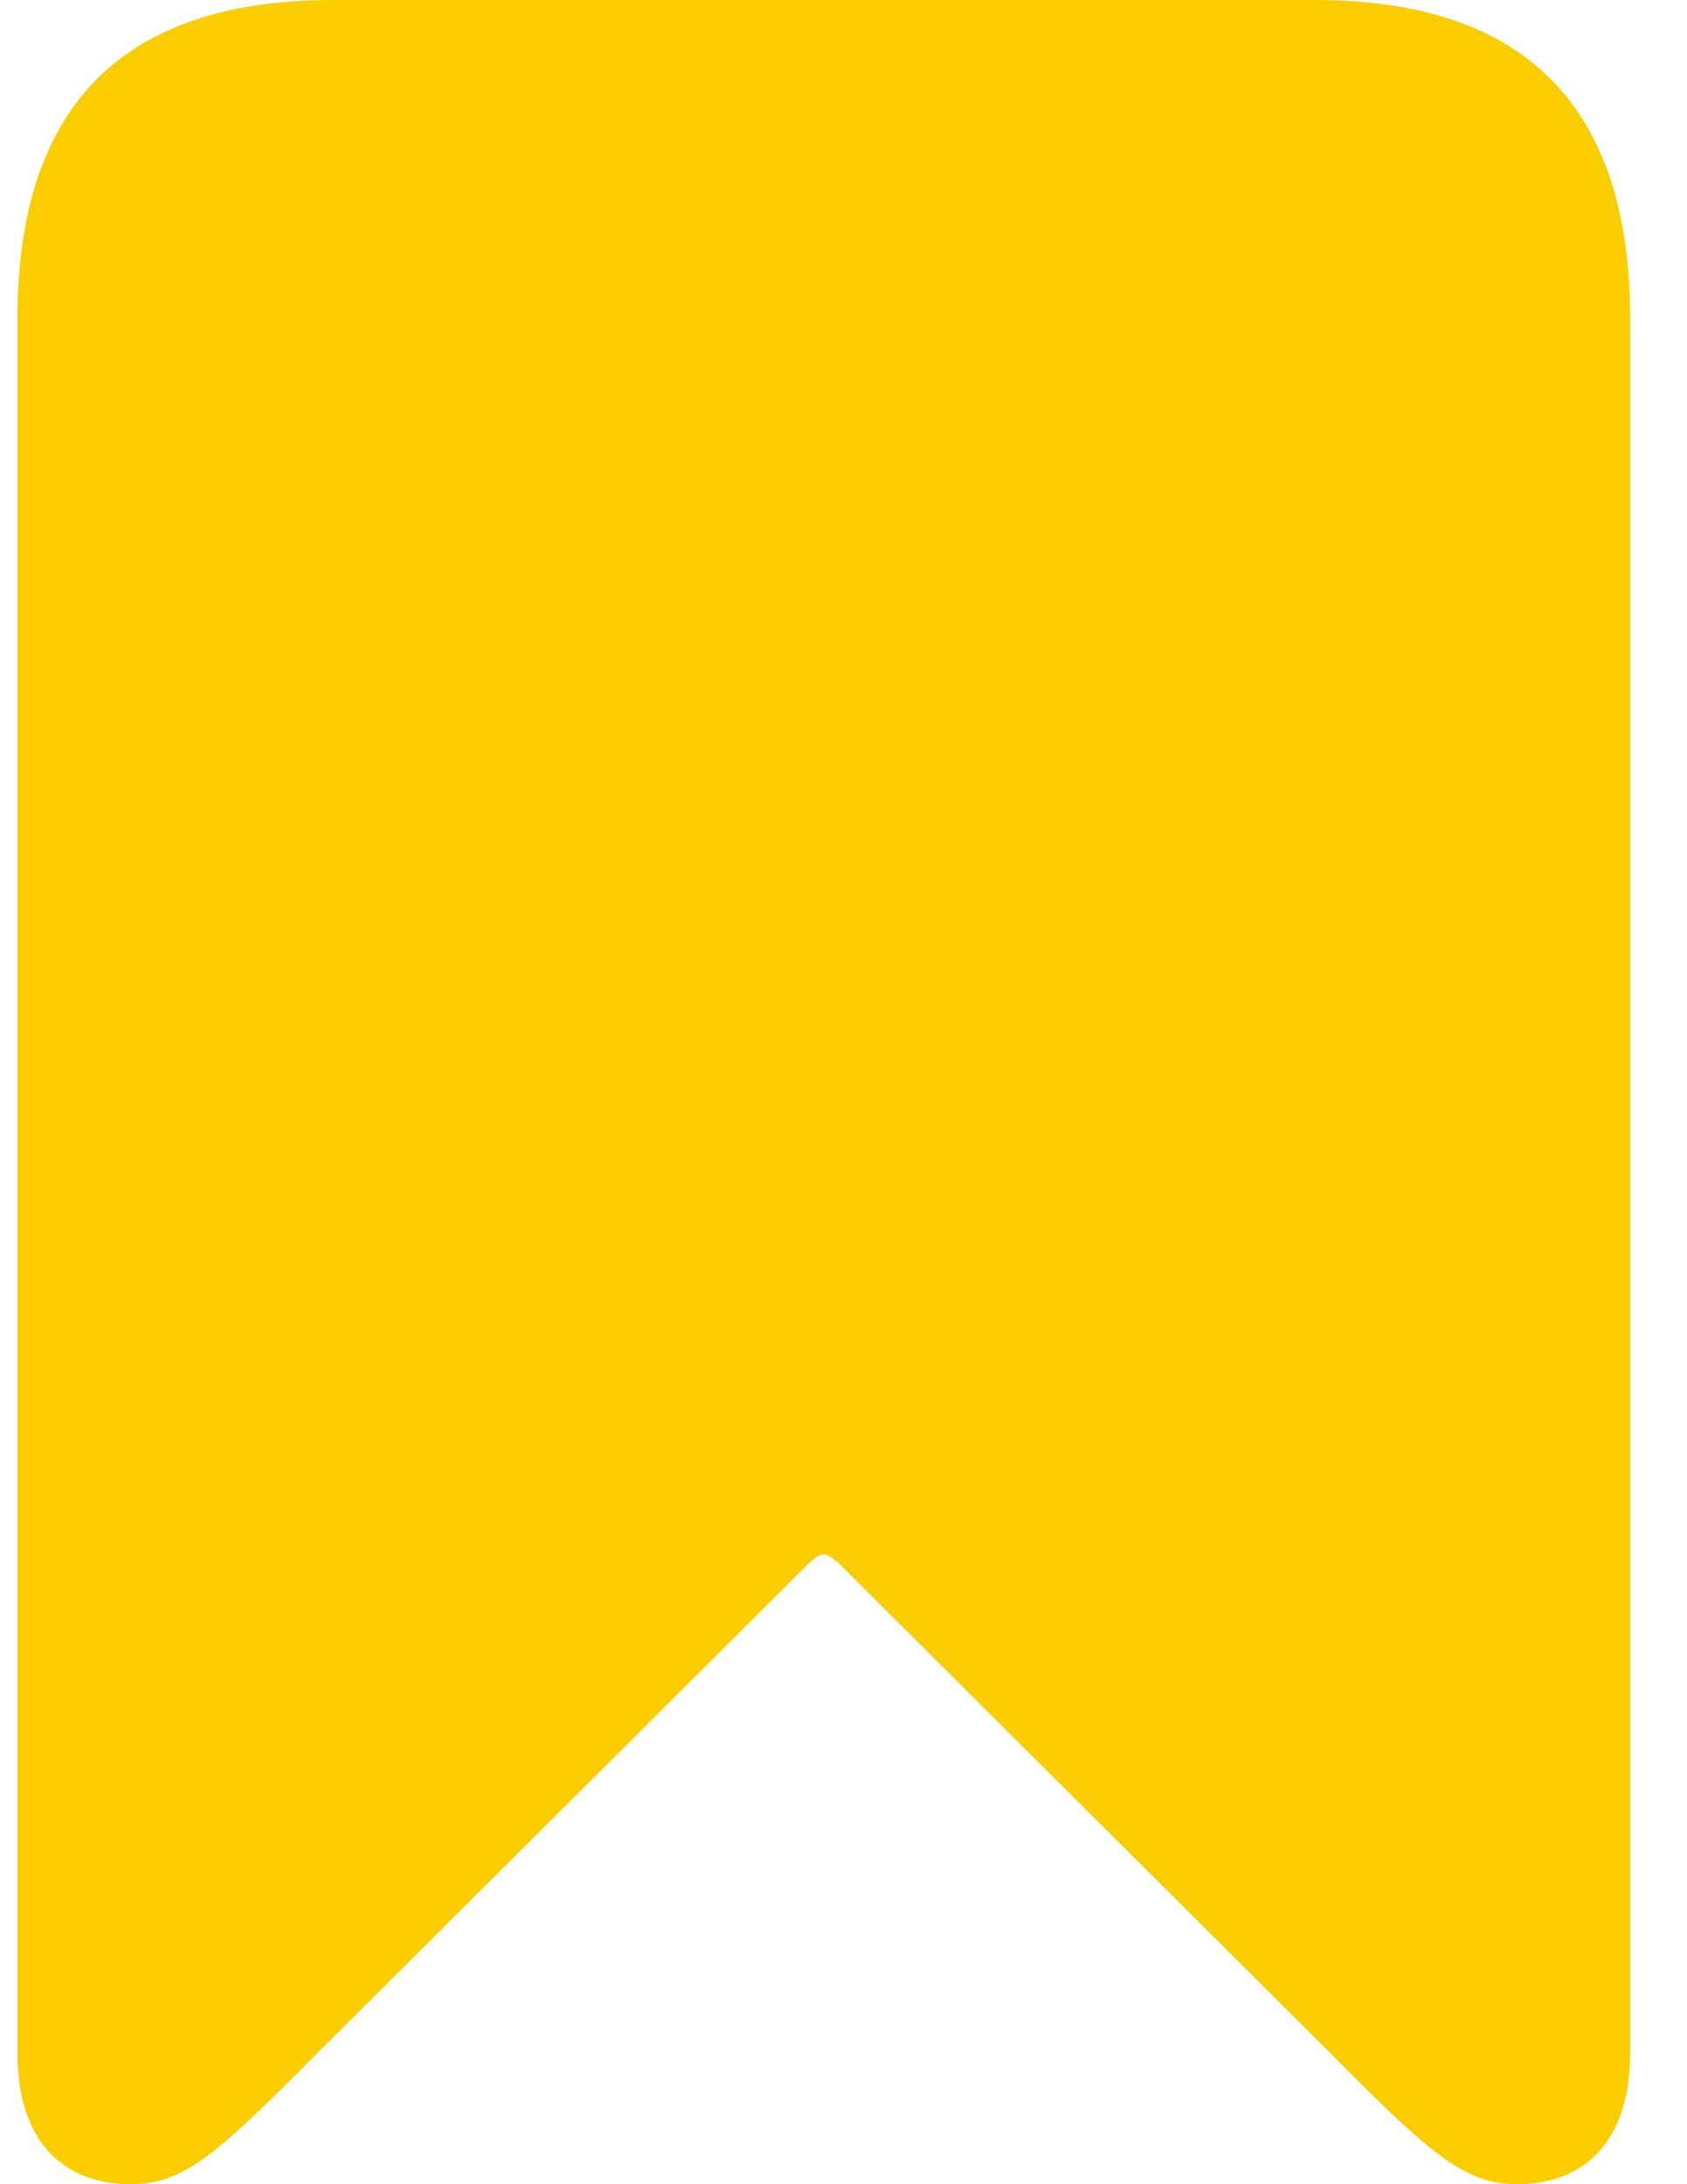 <svg width="17" height="22" viewBox="0 0 17 22" fill="none" xmlns="http://www.w3.org/2000/svg">
<path d="M1.313 22C1.836 22 2.153 21.734 3.178 20.699L8.158 15.739C8.209 15.698 8.25 15.657 8.302 15.657C8.343 15.657 8.394 15.698 8.445 15.739L13.425 20.699C14.429 21.713 14.767 22 15.29 22C15.925 22 16.427 21.611 16.427 20.678V3.207C16.427 1.076 15.372 0 13.251 0H3.352C1.231 0 0.176 1.076 0.176 3.207V20.678C0.176 21.611 0.678 22 1.313 22Z" fill="#FACD00"/>
</svg>
